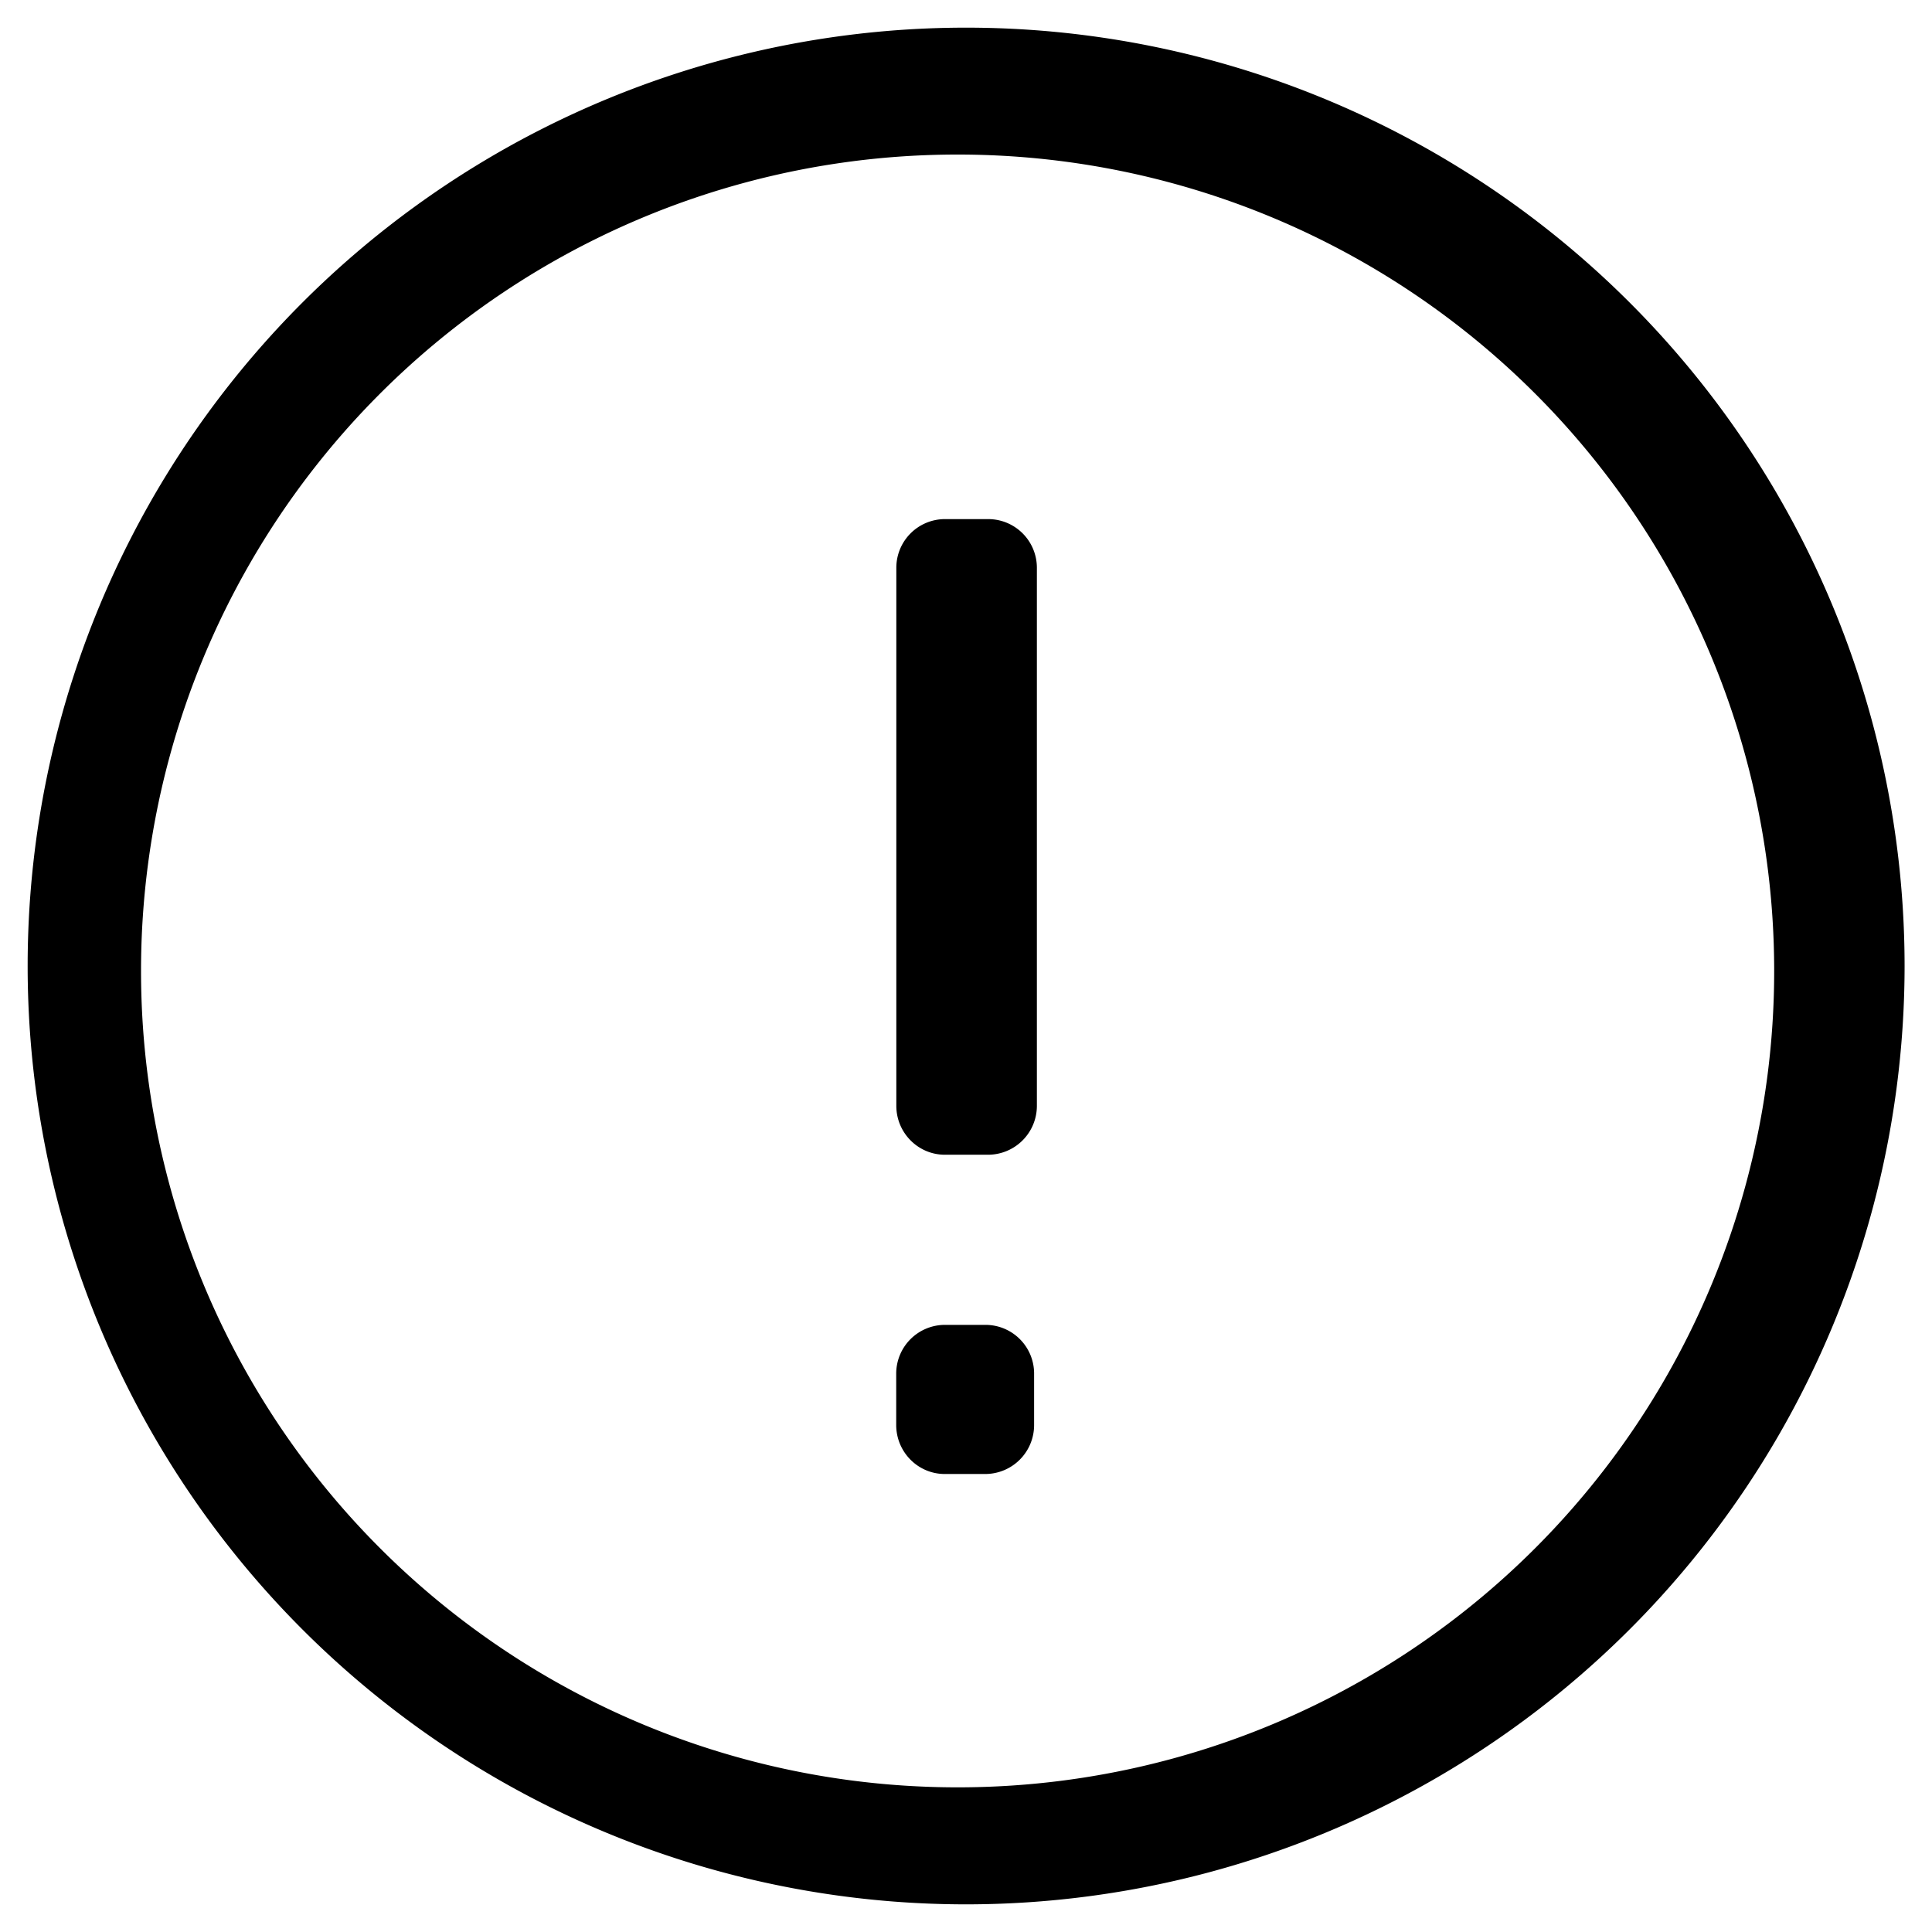 <?xml version="1.0" standalone="no"?><!DOCTYPE svg PUBLIC "-//W3C//DTD SVG 1.1//EN" "http://www.w3.org/Graphics/SVG/1.1/DTD/svg11.dtd"><svg t="1575939126347" class="icon" viewBox="0 0 1024 1024" version="1.1" xmlns="http://www.w3.org/2000/svg" p-id="1994" xmlns:xlink="http://www.w3.org/1999/xlink" width="200" height="200"><defs><style type="text/css"></style></defs><path d="M523.776 275.136h-23.04a25.792 25.792 0 0 0-25.664 25.792v285.184c0 14.272 11.52 25.92 25.728 25.92h22.976a25.92 25.92 0 0 0 25.792-25.92V300.928a25.792 25.792 0 0 0-25.792-25.792zM512 14.656a497.344 497.344 0 1 0 0 994.688A497.536 497.536 0 0 0 1009.472 512 497.472 497.472 0 0 0 512 14.656z m-4.48 932.672a432.64 432.64 0 0 1-432.768-432.704A432.576 432.576 0 0 1 507.52 81.92a432.576 432.576 0 0 1 432.832 432.64 432.64 432.64 0 0 1-432.832 432.768z m14.72-245.12h-21.504a25.856 25.856 0 0 0-25.728 26.048v27.008c0 14.336 11.52 25.984 25.728 25.984h21.504a25.92 25.92 0 0 0 25.856-25.984v-27.008a25.792 25.792 0 0 0-25.856-26.048z" p-id="1995"></path></svg>